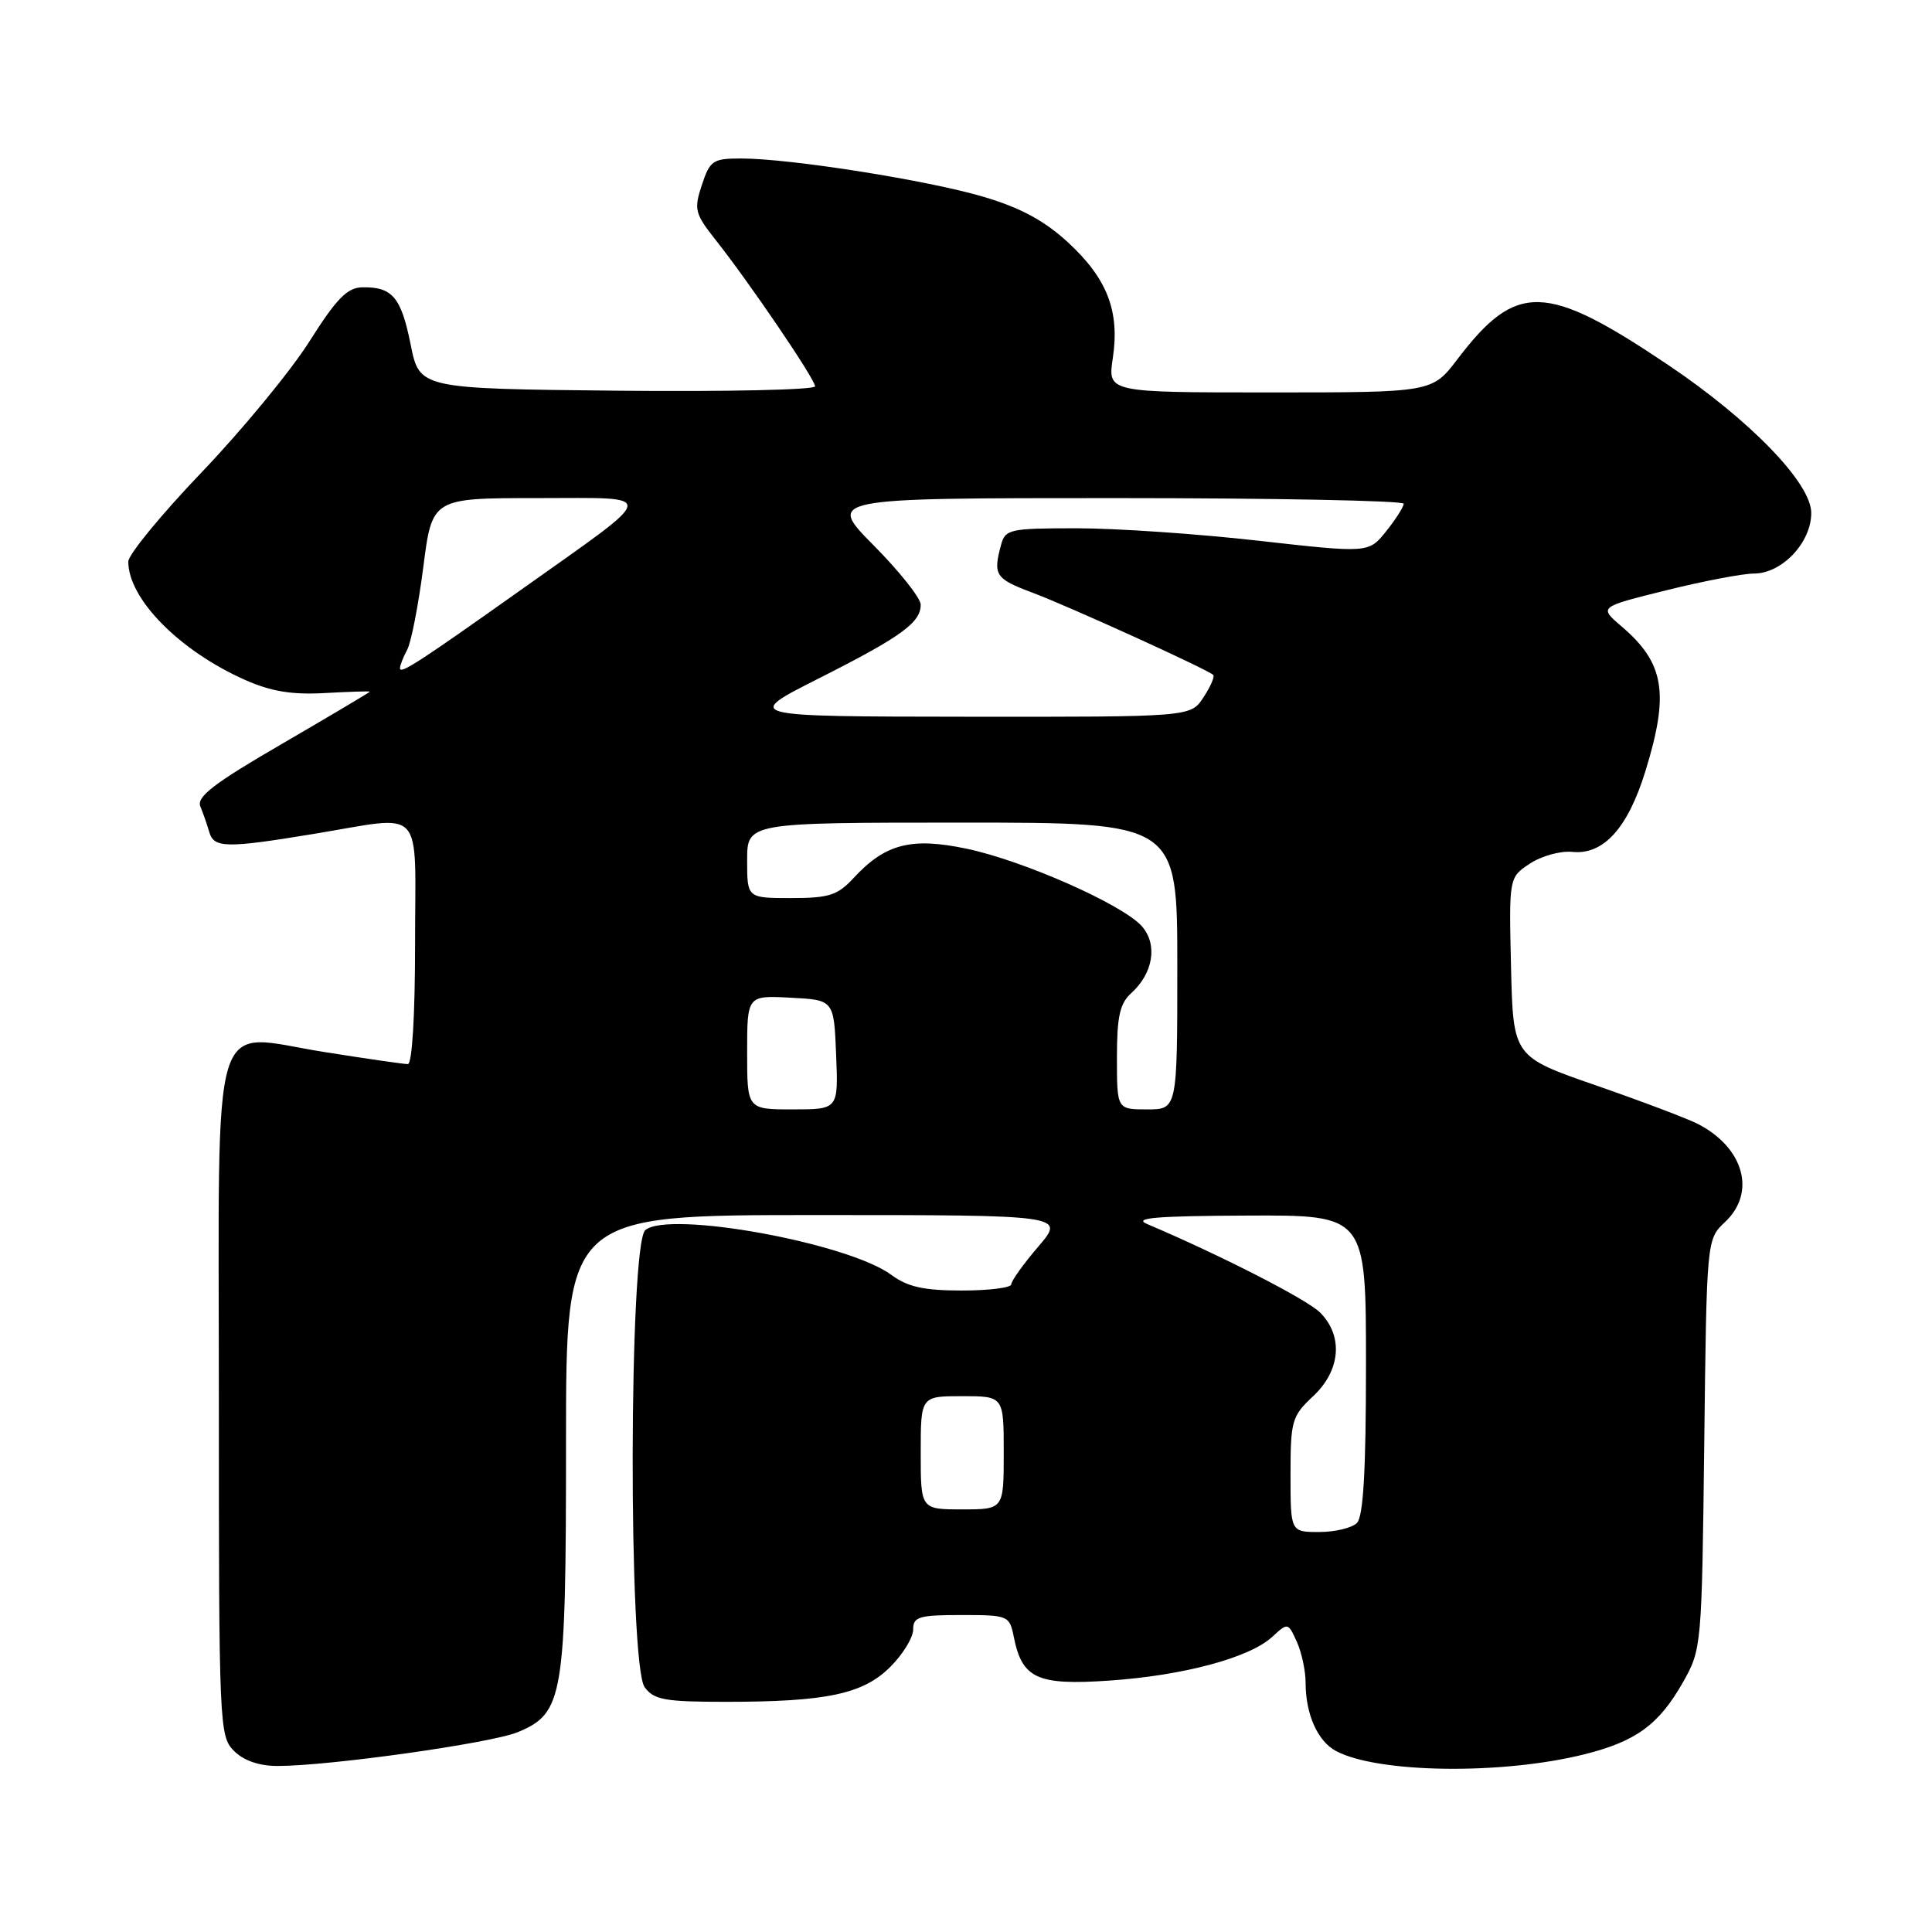 <?xml version="1.0" encoding="UTF-8" standalone="no"?>
<!DOCTYPE svg PUBLIC "-//W3C//DTD SVG 1.1//EN" "http://www.w3.org/Graphics/SVG/1.1/DTD/svg11.dtd" >
<svg xmlns="http://www.w3.org/2000/svg" xmlns:xlink="http://www.w3.org/1999/xlink" version="1.1" viewBox="0 0 256 256">
 <g >
 <path fill="currentColor"
d=" M 209.96 232.45 C 216.79 230.74 219.82 228.52 223.00 222.91 C 225.47 218.55 225.50 218.19 225.82 191.36 C 226.14 164.22 226.14 164.22 228.57 161.93 C 232.73 158.03 231.10 152.10 225.00 148.94 C 223.62 148.23 217.55 145.93 211.50 143.83 C 200.50 140.02 200.50 140.02 200.22 128.15 C 199.94 116.27 199.94 116.27 202.72 114.43 C 204.25 113.42 206.78 112.72 208.34 112.88 C 212.47 113.30 215.69 109.74 218.02 102.20 C 221.22 91.84 220.56 87.85 214.83 82.97 C 211.86 80.43 211.86 80.43 220.78 78.22 C 225.69 77.00 230.92 76.00 232.40 76.00 C 236.12 76.00 240.00 71.90 240.00 67.97 C 240.00 64.02 231.93 55.68 221.00 48.33 C 204.80 37.45 200.94 37.34 193.13 47.58 C 189.77 52.00 189.77 52.00 168.27 52.00 C 146.77 52.00 146.77 52.00 147.45 47.47 C 148.39 41.24 146.72 36.92 141.53 32.13 C 138.39 29.24 135.23 27.53 130.33 26.08 C 122.91 23.88 104.68 21.00 98.20 21.00 C 94.46 21.00 94.07 21.27 93.00 24.51 C 91.93 27.74 92.07 28.30 94.80 31.76 C 99.31 37.45 108.00 50.25 108.00 51.19 C 108.00 51.66 96.21 51.91 81.79 51.77 C 55.58 51.50 55.58 51.50 54.41 45.63 C 53.15 39.38 51.99 38.00 48.00 38.07 C 46.01 38.11 44.59 39.56 41.00 45.24 C 38.52 49.16 32.11 56.94 26.75 62.55 C 21.39 68.15 17.00 73.49 17.00 74.42 C 17.00 79.37 23.81 86.26 32.51 90.11 C 35.95 91.63 38.72 92.08 43.09 91.83 C 46.34 91.65 49.00 91.57 49.00 91.65 C 49.00 91.73 43.80 94.82 37.44 98.52 C 28.34 103.80 26.02 105.58 26.55 106.86 C 26.92 107.76 27.45 109.29 27.73 110.25 C 28.34 112.38 29.96 112.41 41.50 110.51 C 56.51 108.05 55.00 106.42 55.00 125.00 C 55.00 134.55 54.61 141.00 54.04 141.00 C 53.51 141.00 48.53 140.28 42.98 139.40 C 27.61 136.97 29.00 132.38 29.00 185.65 C 29.00 228.67 29.06 230.06 31.00 232.00 C 32.29 233.29 34.33 234.00 36.78 234.00 C 43.67 234.00 65.12 230.98 68.63 229.51 C 74.66 226.99 75.00 224.94 75.00 191.03 C 75.00 161.00 75.00 161.00 108.08 161.00 C 141.16 161.00 141.16 161.00 137.58 165.18 C 135.61 167.48 134.00 169.73 134.00 170.18 C 134.00 170.63 131.06 171.00 127.46 171.00 C 122.41 171.00 120.28 170.53 118.11 168.93 C 112.39 164.69 88.66 160.38 85.51 162.99 C 83.33 164.80 83.25 220.59 85.42 223.56 C 86.65 225.24 88.09 225.50 96.17 225.50 C 109.53 225.50 114.38 224.47 117.98 220.86 C 119.64 219.20 121.00 216.98 121.00 215.92 C 121.00 214.23 121.75 214.00 127.38 214.00 C 133.60 214.00 133.76 214.07 134.33 216.88 C 135.43 222.42 137.42 223.34 146.96 222.69 C 156.80 222.02 165.58 219.66 168.58 216.89 C 170.65 214.98 170.67 214.99 171.83 217.53 C 172.47 218.94 173.00 221.39 173.00 222.98 C 173.00 227.14 174.59 230.71 177.01 232.01 C 182.55 234.97 199.04 235.19 209.96 232.45 Z  M 171.00 195.40 C 171.00 188.25 171.18 187.64 174.00 185.00 C 177.64 181.60 178.02 177.02 174.92 173.92 C 173.17 172.17 161.71 166.31 152.00 162.19 C 150.09 161.38 153.21 161.12 165.25 161.07 C 181.00 161.00 181.00 161.00 181.00 180.80 C 181.00 194.87 180.65 200.95 179.80 201.80 C 179.14 202.46 176.89 203.00 174.80 203.00 C 171.00 203.00 171.00 203.00 171.00 195.40 Z  M 122.00 192.50 C 122.00 185.00 122.00 185.00 127.50 185.00 C 133.00 185.00 133.00 185.00 133.00 192.50 C 133.00 200.00 133.00 200.00 127.50 200.00 C 122.00 200.00 122.00 200.00 122.00 192.50 Z  M 99.00 139.45 C 99.00 131.90 99.00 131.90 104.75 132.20 C 110.50 132.50 110.50 132.50 110.79 139.75 C 111.09 147.00 111.09 147.00 105.04 147.00 C 99.00 147.00 99.00 147.00 99.00 139.45 Z  M 148.00 140.15 C 148.00 134.69 148.38 132.96 149.91 131.58 C 152.82 128.95 153.42 125.13 151.30 122.73 C 148.74 119.85 135.64 114.05 128.09 112.46 C 120.73 110.91 117.28 111.81 113.08 116.37 C 110.99 118.63 109.83 119.00 104.83 119.00 C 99.00 119.00 99.00 119.00 99.00 114.00 C 99.00 109.00 99.00 109.00 127.50 109.00 C 156.00 109.00 156.00 109.00 156.00 128.00 C 156.00 147.00 156.00 147.00 152.00 147.00 C 148.00 147.00 148.00 147.00 148.00 140.15 Z  M 108.50 89.89 C 119.41 84.38 122.00 82.51 122.00 80.12 C 122.00 79.26 119.20 75.73 115.78 72.28 C 109.56 66.00 109.56 66.00 147.78 66.00 C 168.80 66.00 186.00 66.34 186.00 66.75 C 185.99 67.16 184.95 68.80 183.67 70.40 C 181.35 73.29 181.35 73.29 166.76 71.65 C 158.73 70.74 147.91 70.00 142.70 70.00 C 133.73 70.00 133.20 70.12 132.63 72.25 C 131.57 76.19 131.90 76.69 136.75 78.51 C 141.61 80.33 160.05 88.72 160.76 89.43 C 160.98 89.65 160.40 90.99 159.46 92.41 C 157.77 95.00 157.77 95.00 128.13 94.97 C 98.50 94.94 98.50 94.94 108.50 89.89 Z  M 53.00 88.55 C 53.00 88.17 53.43 87.06 53.96 86.08 C 54.49 85.09 55.44 80.17 56.09 75.14 C 57.26 66.00 57.26 66.00 71.21 66.00 C 87.38 66.00 87.56 65.00 69.00 78.18 C 55.53 87.74 53.00 89.38 53.00 88.55 Z "/>
</g>
</svg>